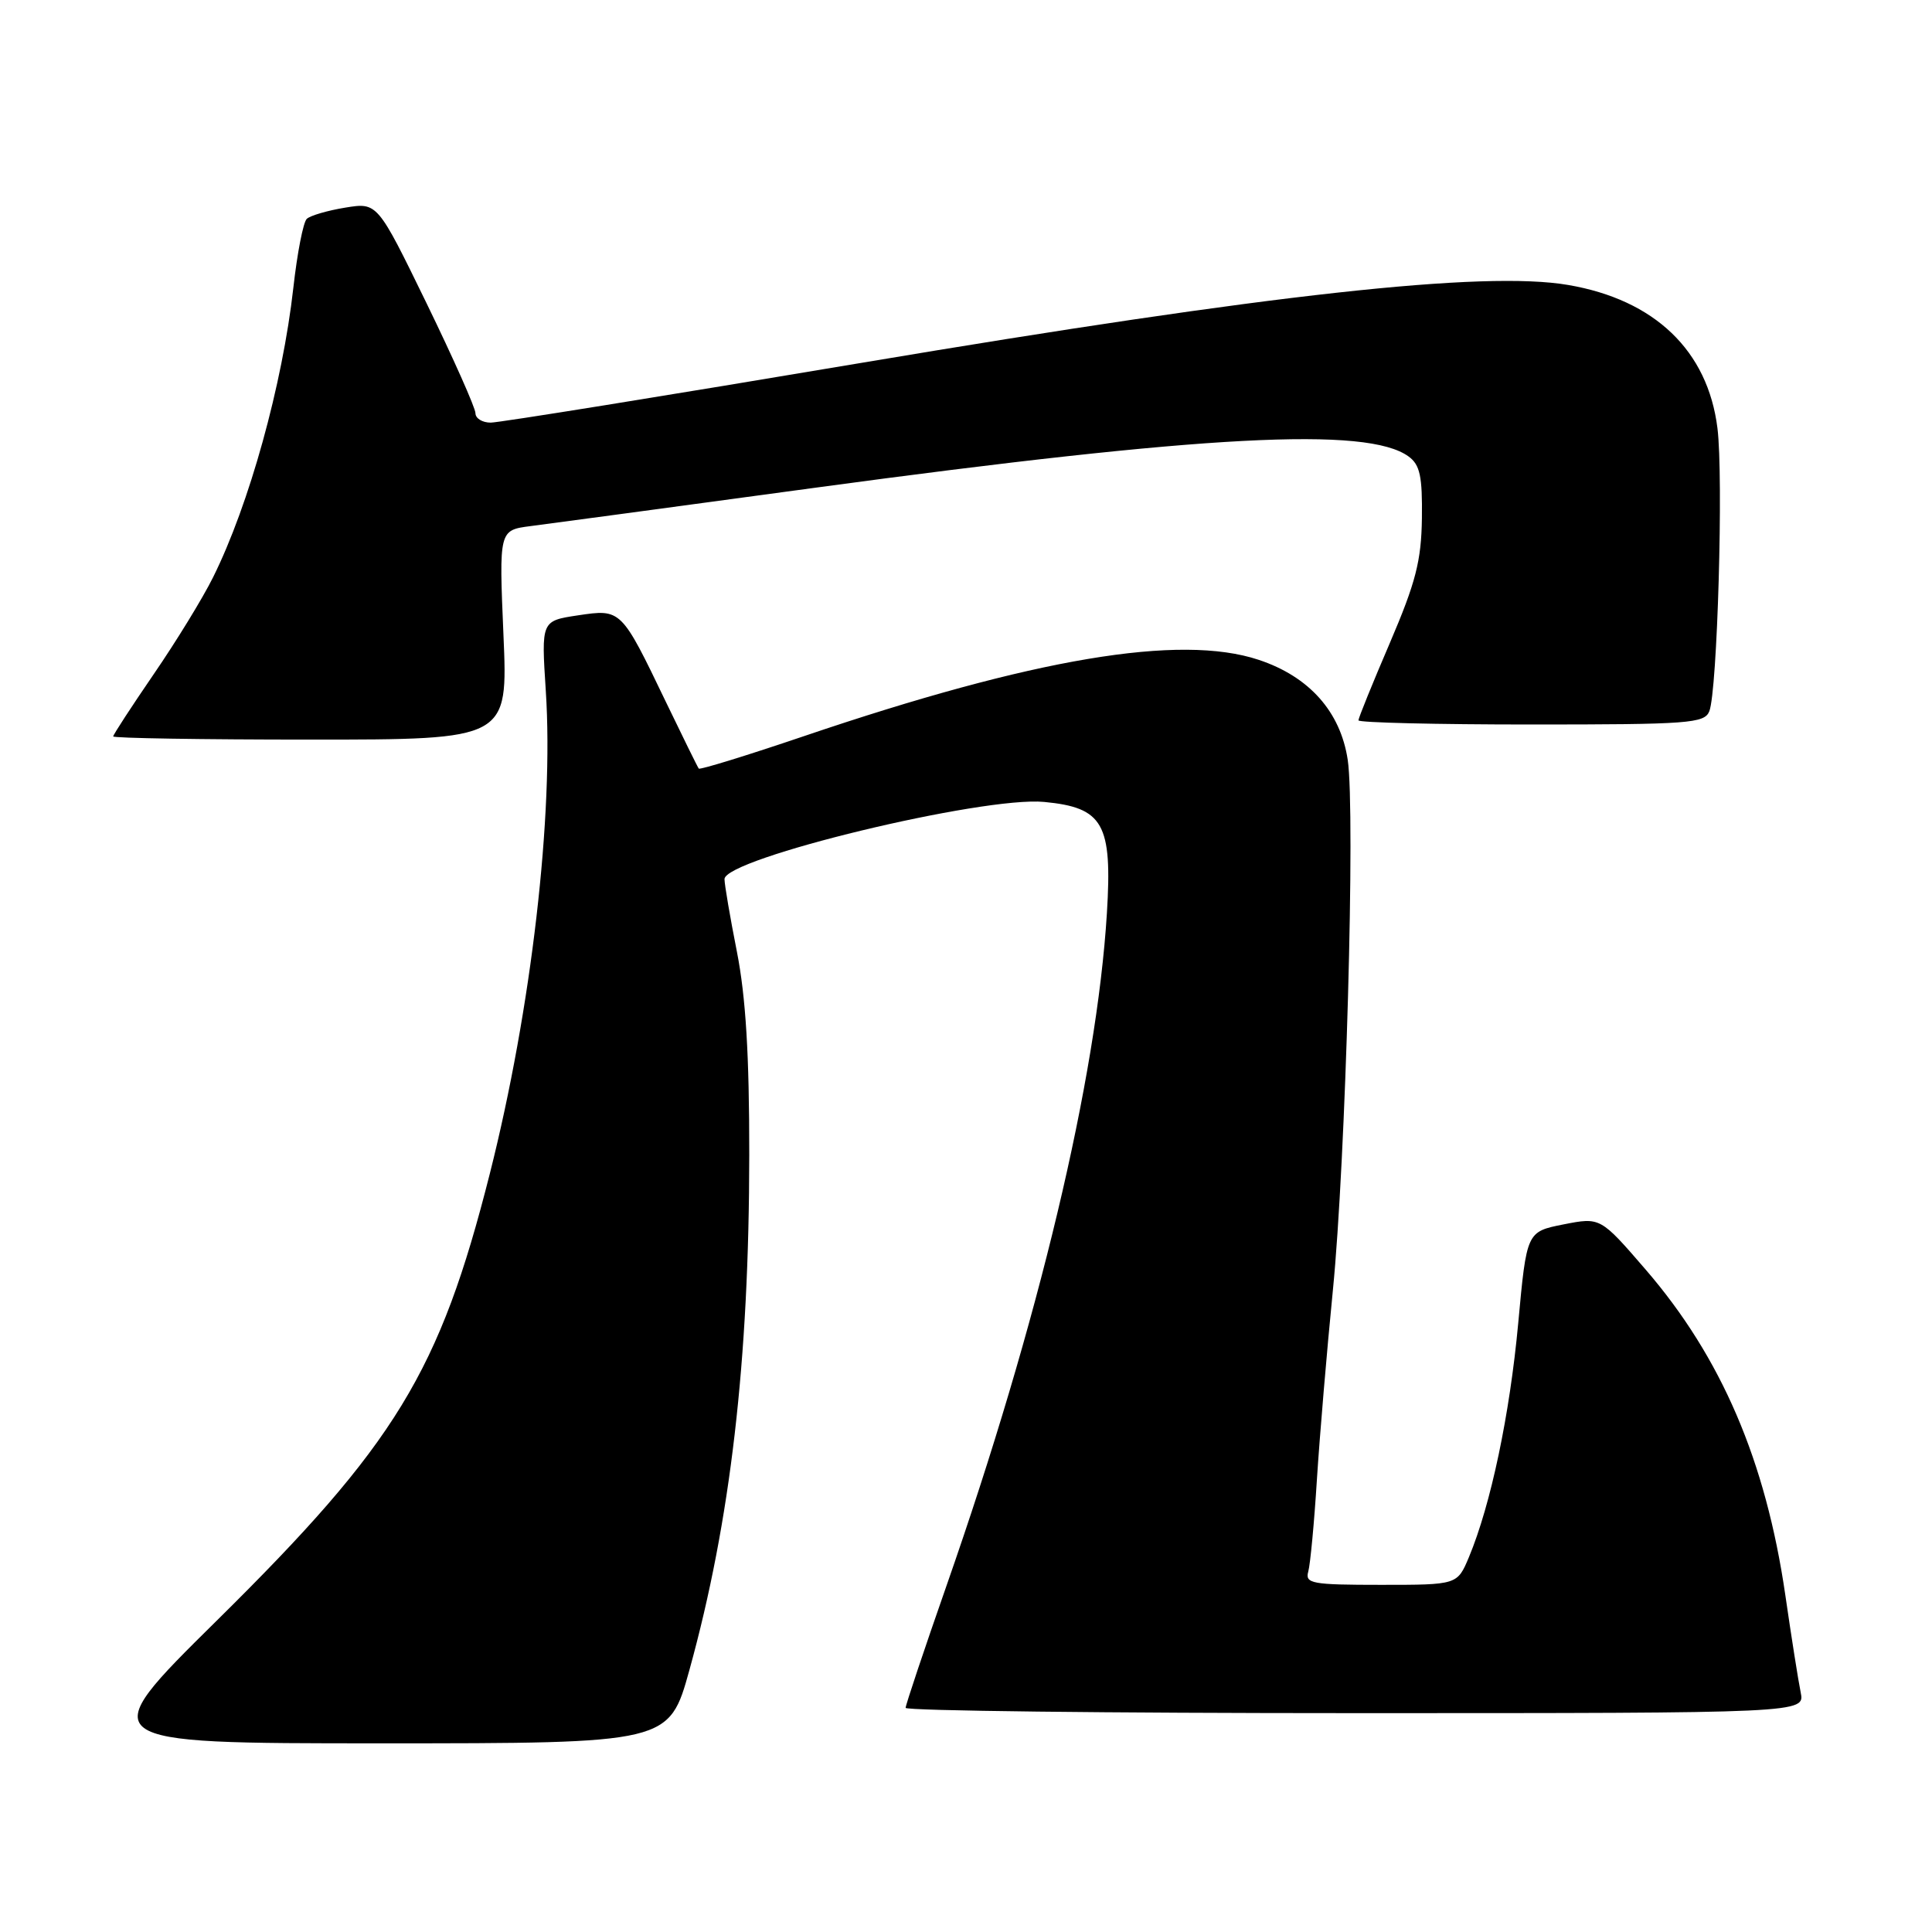 <?xml version="1.0" encoding="UTF-8" standalone="no"?>
<!DOCTYPE svg PUBLIC "-//W3C//DTD SVG 1.1//EN" "http://www.w3.org/Graphics/SVG/1.1/DTD/svg11.dtd" >
<svg xmlns="http://www.w3.org/2000/svg" xmlns:xlink="http://www.w3.org/1999/xlink" version="1.1" viewBox="0 0 256 256">
 <g >
 <path fill="currentColor"
d=" M 91.36 221.25 C 96.79 201.61 99.27 180.30 99.28 153.00 C 99.29 139.82 98.82 132.10 97.65 126.14 C 96.74 121.54 96.00 117.20 96.00 116.49 C 96.00 113.75 130.25 105.48 138.36 106.26 C 146.20 107.01 147.40 109.14 146.67 121.00 C 145.31 142.99 137.64 175.14 125.44 210.05 C 122.45 218.60 120.00 225.92 120.00 226.30 C 120.00 226.69 146.81 227.00 179.58 227.00 C 239.16 227.00 239.16 227.00 238.60 224.25 C 238.29 222.74 237.37 216.93 236.56 211.33 C 233.97 193.56 228.09 179.86 218.07 168.24 C 212.06 161.28 212.06 161.28 207.17 162.24 C 202.29 163.21 202.29 163.21 201.17 175.35 C 200.05 187.47 197.54 199.38 194.64 206.33 C 193.10 210.00 193.10 210.00 182.98 210.00 C 173.83 210.00 172.91 209.83 173.35 208.25 C 173.62 207.29 174.14 201.78 174.50 196.00 C 174.87 190.22 175.82 178.97 176.61 171.00 C 178.31 153.96 179.61 107.55 178.58 100.68 C 177.62 94.31 173.48 89.65 166.78 87.43 C 156.35 83.96 136.95 87.22 106.48 97.56 C 98.99 100.10 92.73 102.03 92.59 101.84 C 92.44 101.65 90.48 97.67 88.23 93.00 C 82.30 80.66 82.31 80.68 76.56 81.54 C 71.72 82.27 71.72 82.27 72.32 91.53 C 73.40 107.92 70.41 133.72 64.91 155.49 C 58.25 181.82 52.45 191.32 28.71 214.75 C 12.25 231.00 12.25 231.00 50.46 231.00 C 88.66 231.00 88.66 231.00 91.36 221.25 Z  M 66.71 84.12 C 66.12 70.25 66.12 70.25 70.31 69.71 C 72.61 69.42 89.57 67.13 108.00 64.63 C 159.76 57.61 181.19 56.49 186.65 60.49 C 188.16 61.59 188.48 63.12 188.41 68.67 C 188.33 74.33 187.60 77.16 184.16 85.20 C 181.87 90.53 180.00 95.15 180.00 95.45 C 180.00 95.75 190.30 96.00 202.89 96.00 C 223.76 96.00 225.85 95.85 226.49 94.25 C 227.56 91.61 228.38 63.16 227.57 56.73 C 226.29 46.46 219.26 39.72 207.79 37.76 C 196.66 35.85 168.26 38.98 114.27 48.06 C 88.29 52.43 66.13 56.00 65.02 56.00 C 63.91 56.00 63.00 55.44 63.00 54.75 C 63.00 54.06 60.08 47.50 56.51 40.16 C 50.01 26.82 50.01 26.82 45.76 27.51 C 43.42 27.89 41.12 28.56 40.65 29.00 C 40.18 29.44 39.38 33.55 38.87 38.13 C 37.43 50.95 33.02 66.88 28.23 76.50 C 26.87 79.25 23.33 85.02 20.37 89.33 C 17.42 93.64 15.00 97.35 15.00 97.58 C 15.00 97.81 26.77 98.00 41.15 98.00 C 67.31 98.00 67.31 98.00 66.71 84.12 Z "/>
</g>
</svg>